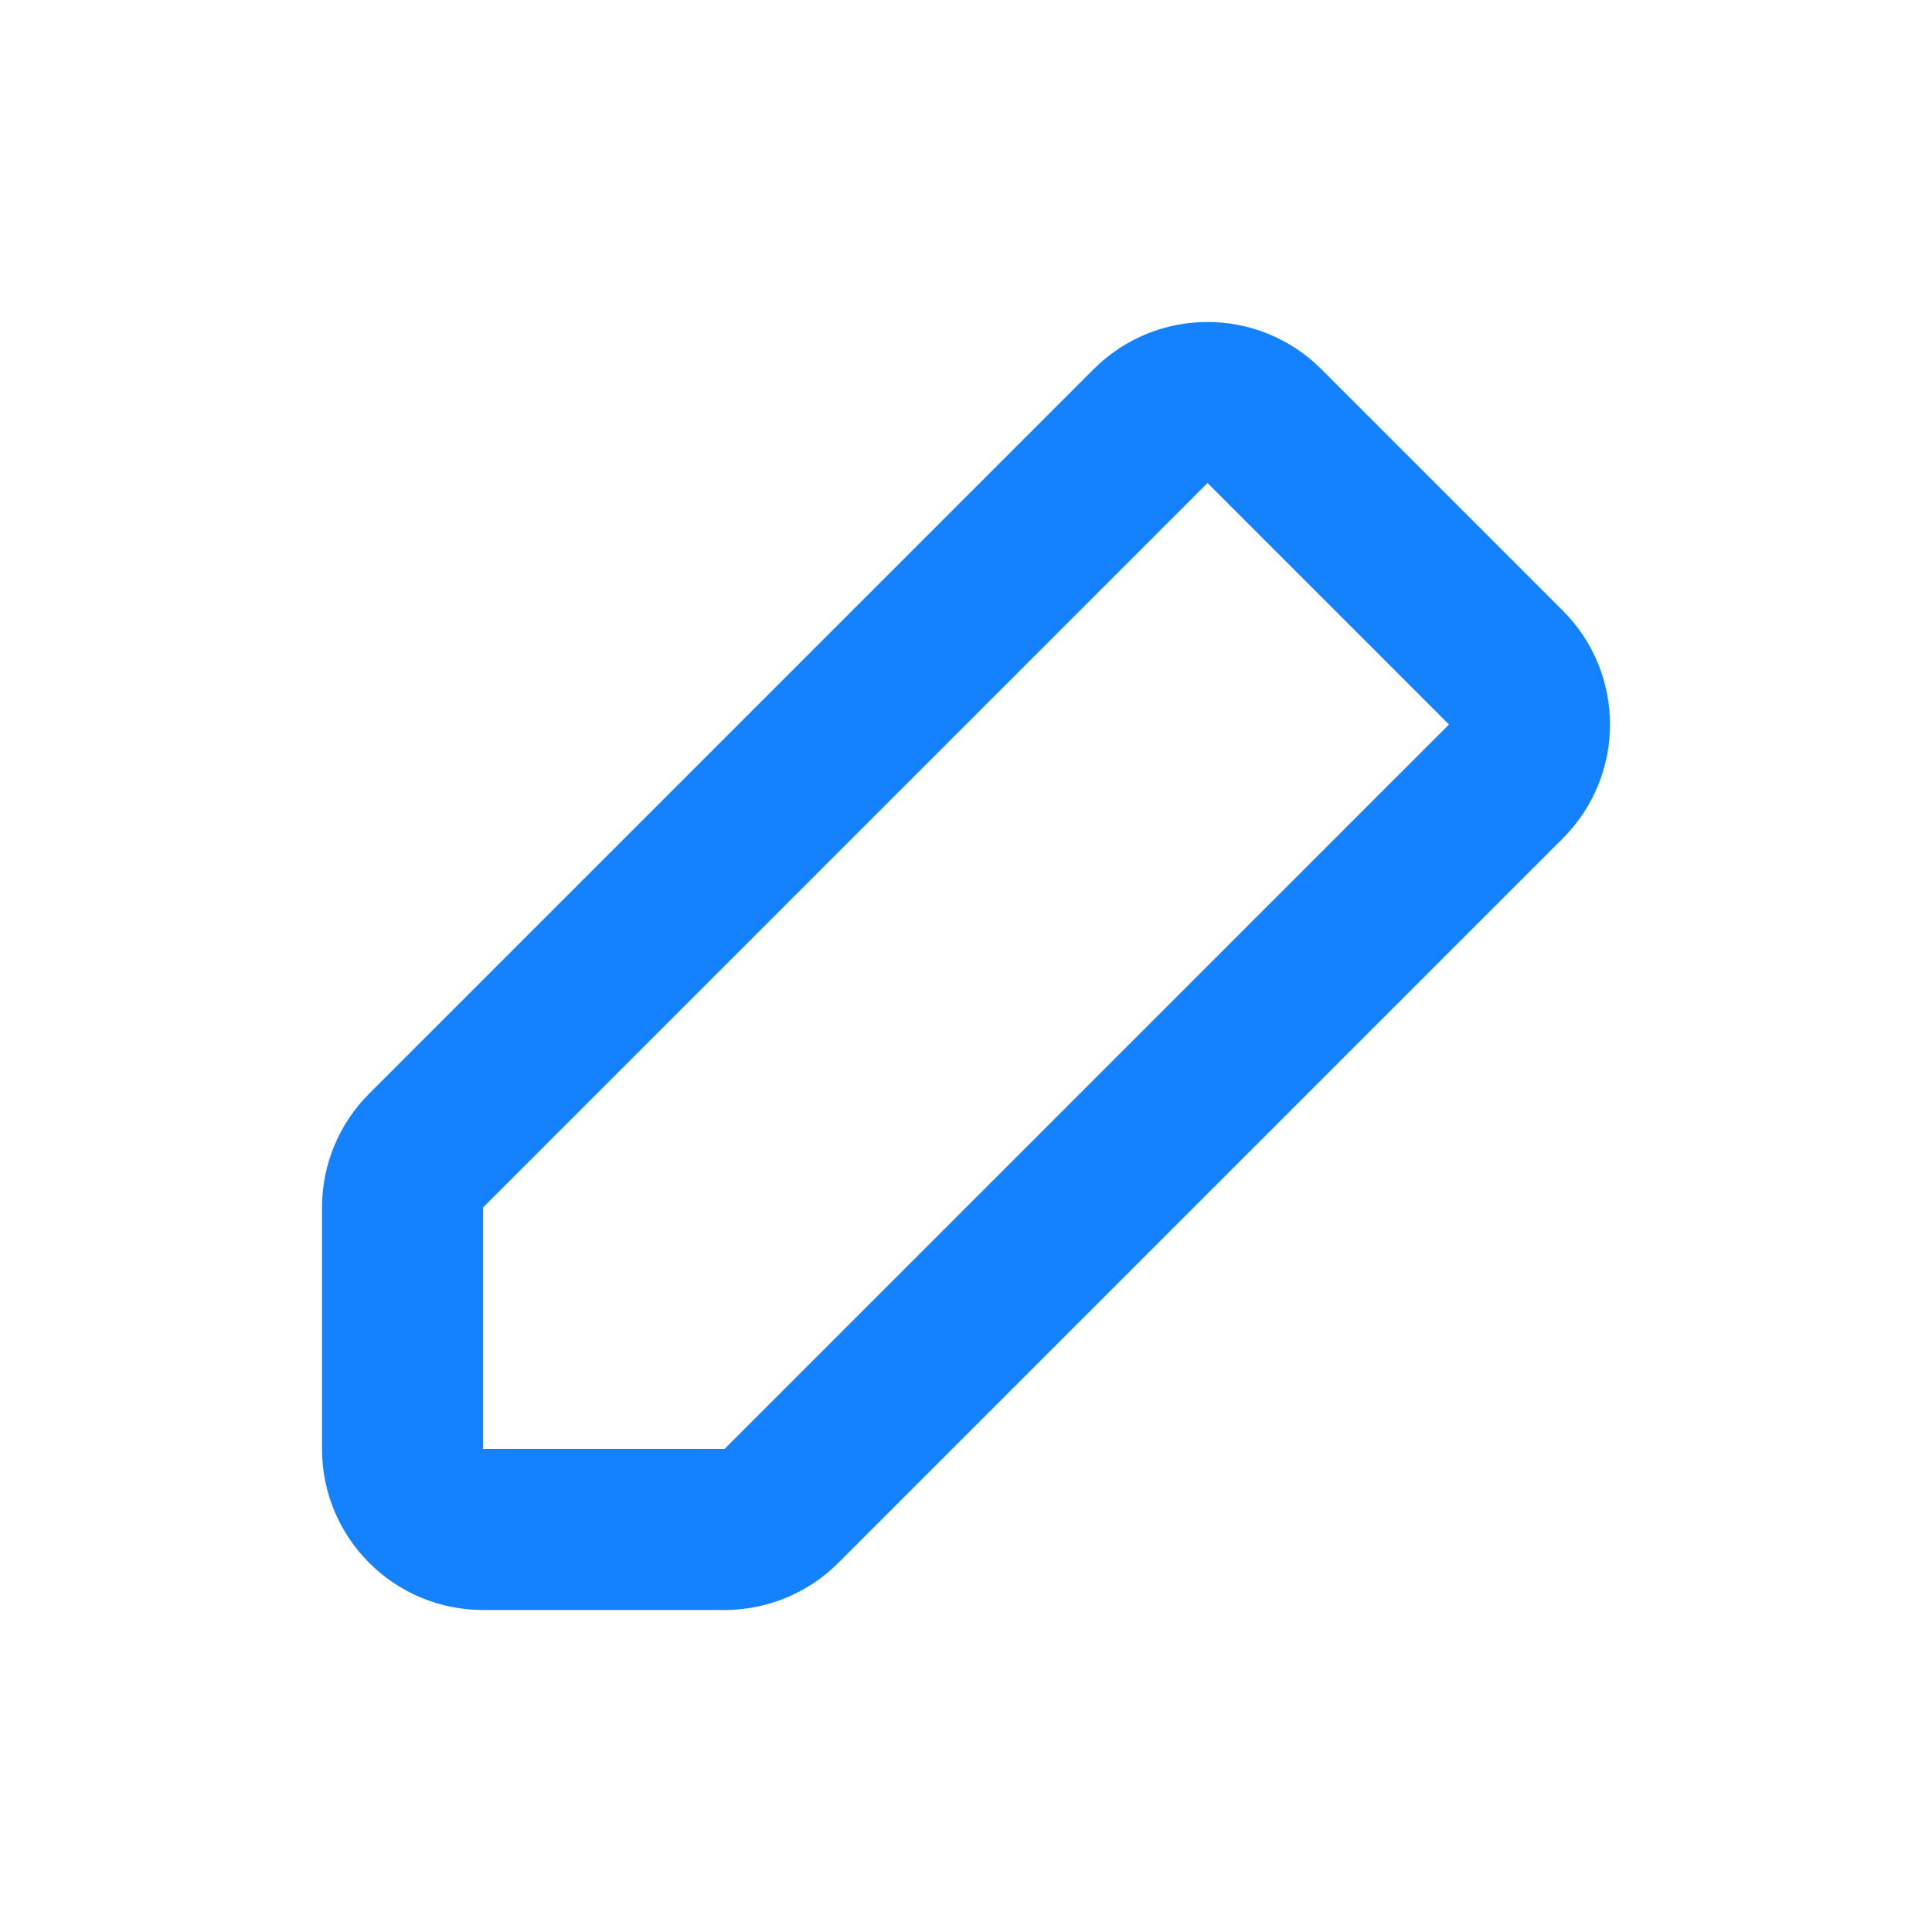 <svg width="24" height="24" viewBox="0 0 24 24" fill="none" xmlns="http://www.w3.org/2000/svg">
<path d="M15.707 5.293C15.317 4.902 14.683 4.902 14.293 5.293L5.293 14.293C5.105 14.48 5 14.735 5 15V18C5 18.552 5.448 19 6 19H9C9.265 19 9.52 18.895 9.707 18.707L18.707 9.707C19.098 9.317 19.098 8.683 18.707 8.293L15.707 5.293Z" stroke="#1482FF" stroke-width="2" stroke-linejoin="round"/>
</svg>
